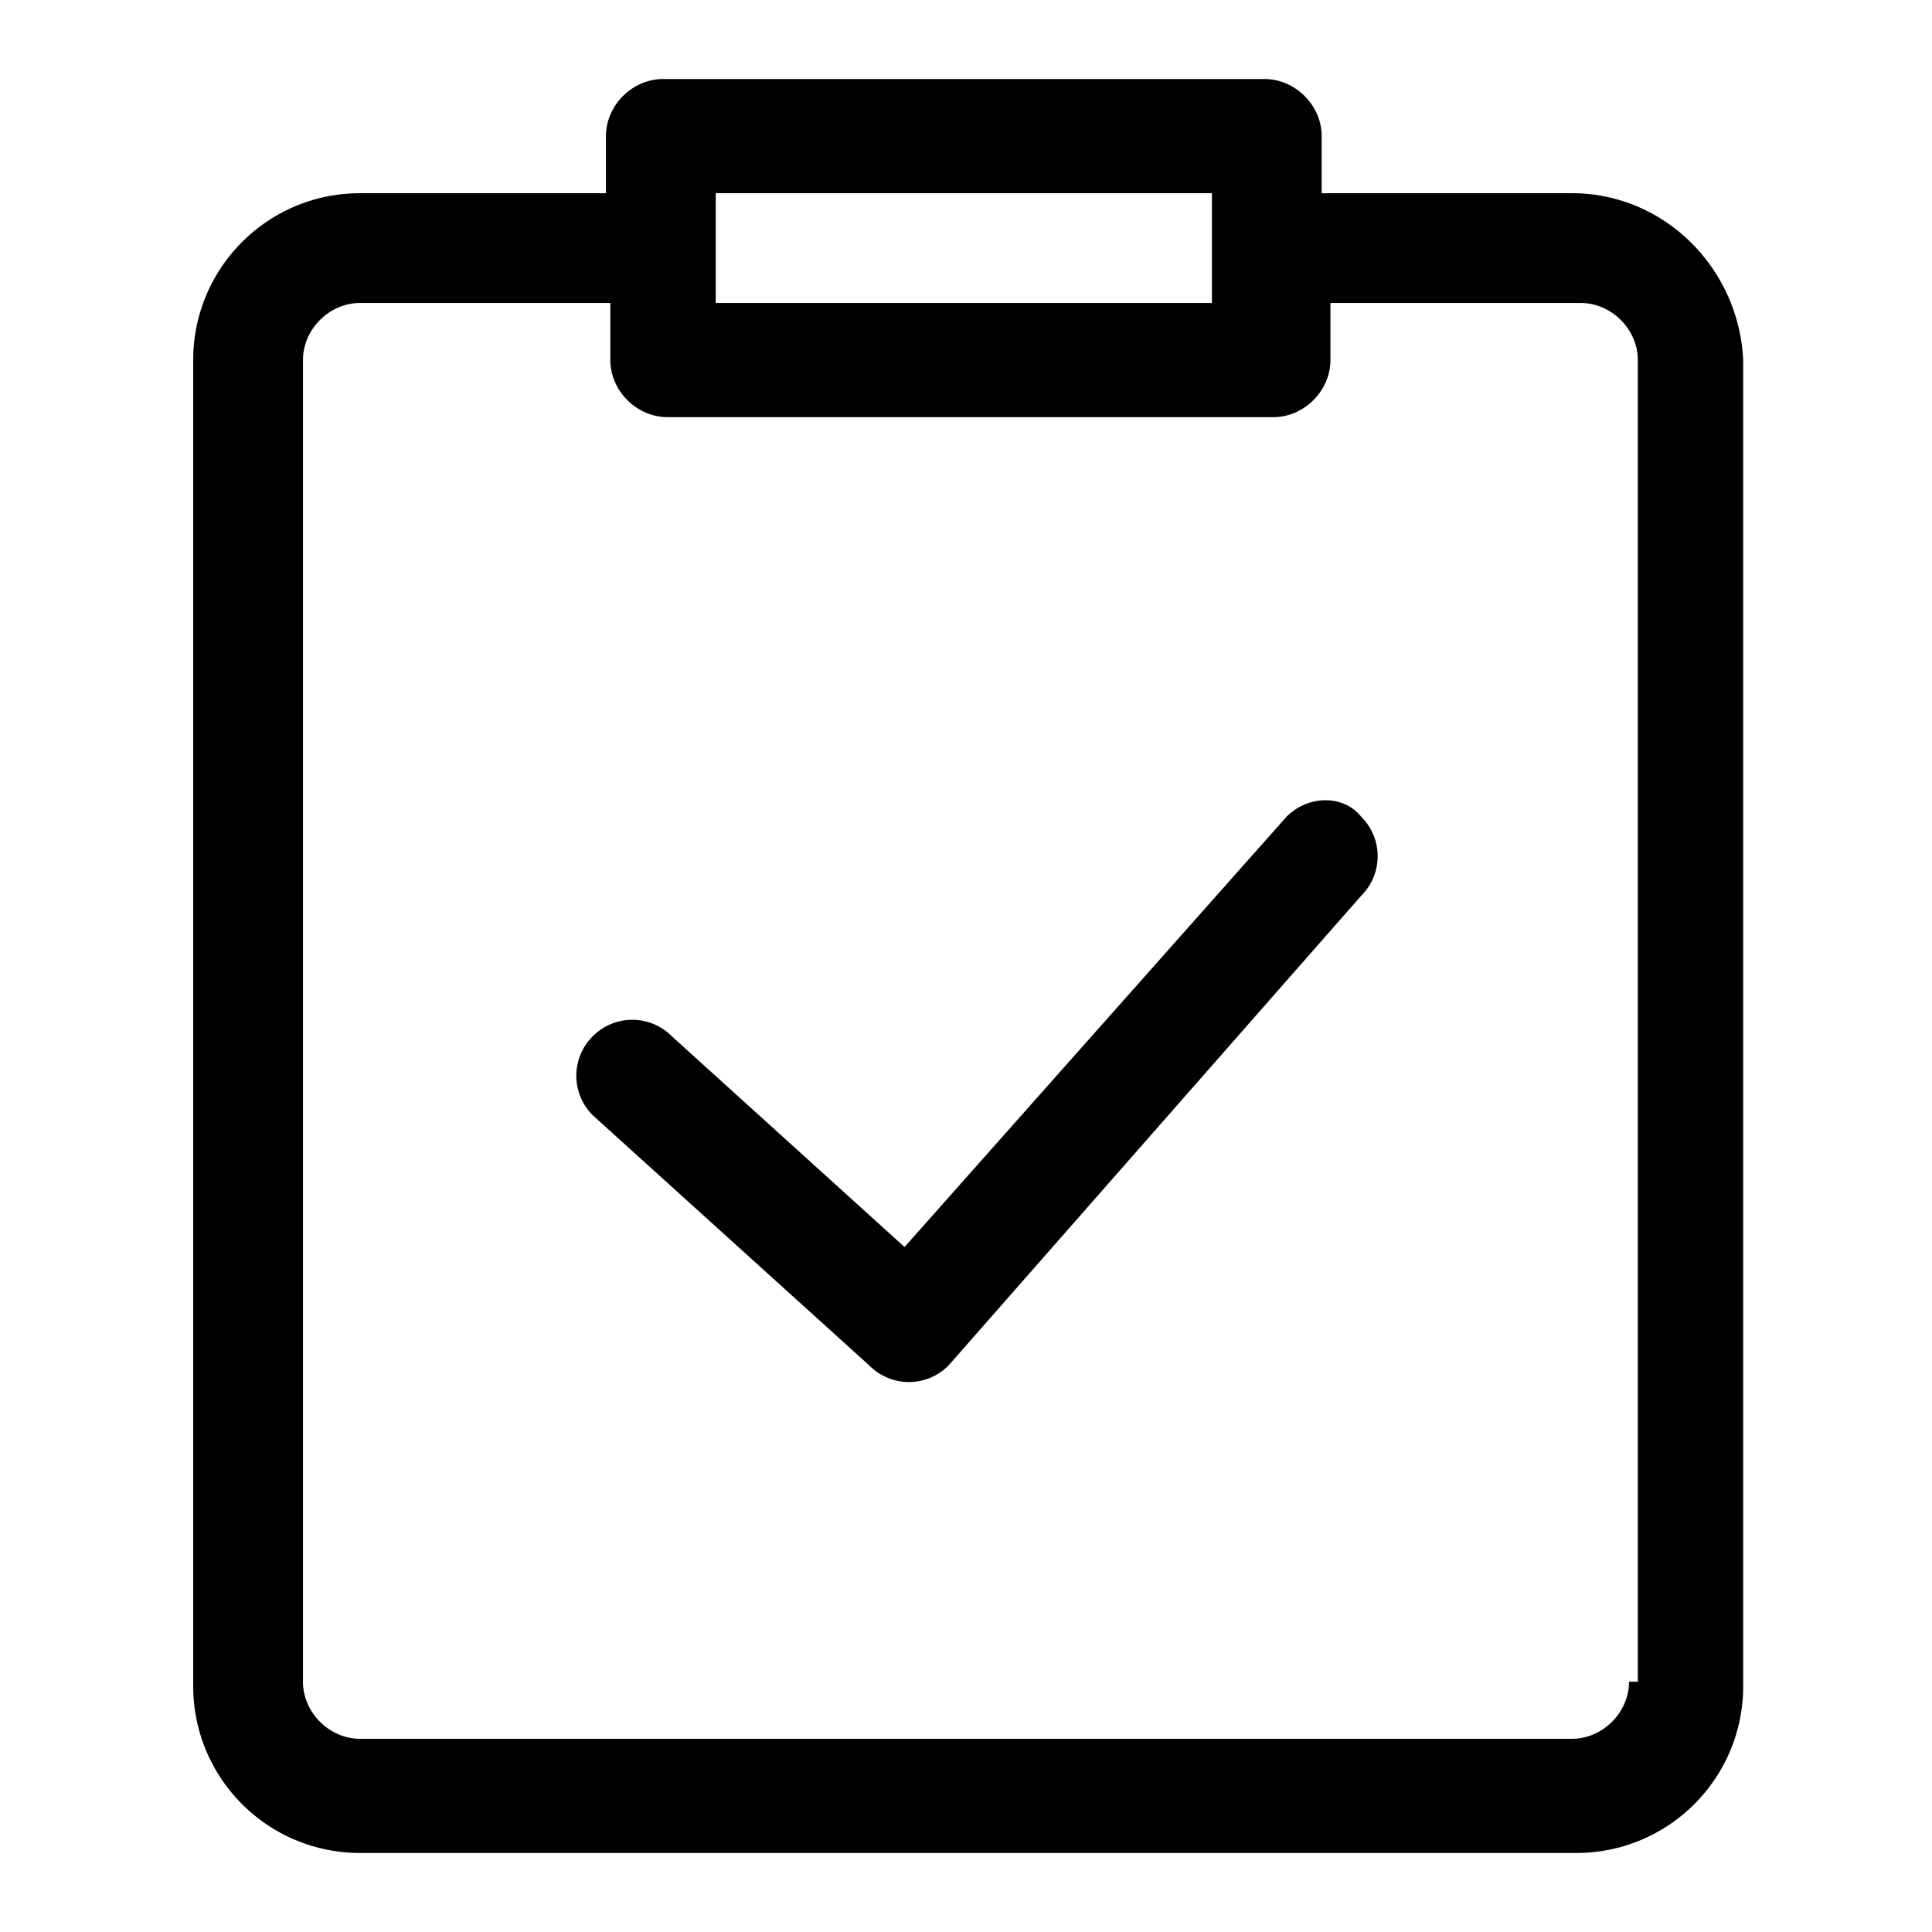 <svg t="1711289533357" class="icon" viewBox="0 0 1024 1024" version="1.1"
xmlns="http://www.w3.org/2000/svg" p-id="180091" width="1em" height="1em"><path d="M833.164 102.4H700.509V72.145c0-16.29-13.964-30.254-30.254-30.254H351.418c-16.29 0-30.254 13.964-30.254 30.254V102.4H190.836c-48.872 0-88.436 39.564-88.436 88.436v702.837c0 48.872 39.564 88.436 88.436 88.436h644.655c48.873 0 88.436-39.564 88.436-88.436V190.836c-2.327-48.872-41.89-88.436-90.763-88.436z m-453.819 0h262.982v58.182H379.345V102.4z m484.073 788.945c0 16.291-13.963 30.255-30.254 30.255H190.836c-16.29 0-30.254-13.964-30.254-30.255V190.836c0-16.29 13.963-30.254 30.254-30.254h132.655v30.254c0 16.291 13.964 30.255 30.254 30.255H674.91c16.291 0 30.255-13.964 30.255-30.255v-30.254h132.654c16.291 0 30.255 13.963 30.255 30.254v700.51zM681.891 432.873L479.418 660.945 356.073 549.236c-11.637-11.636-30.255-11.636-41.891 0s-11.637 30.255 0 41.891L460.8 723.782a29.498 29.498 0 0 0 41.89 0l218.765-249.018a29.498 29.498 0 0 0 0-41.891c-9.31-11.637-27.928-11.637-39.564 0z" fill="currentColor" p-id="180092"></path></svg>
